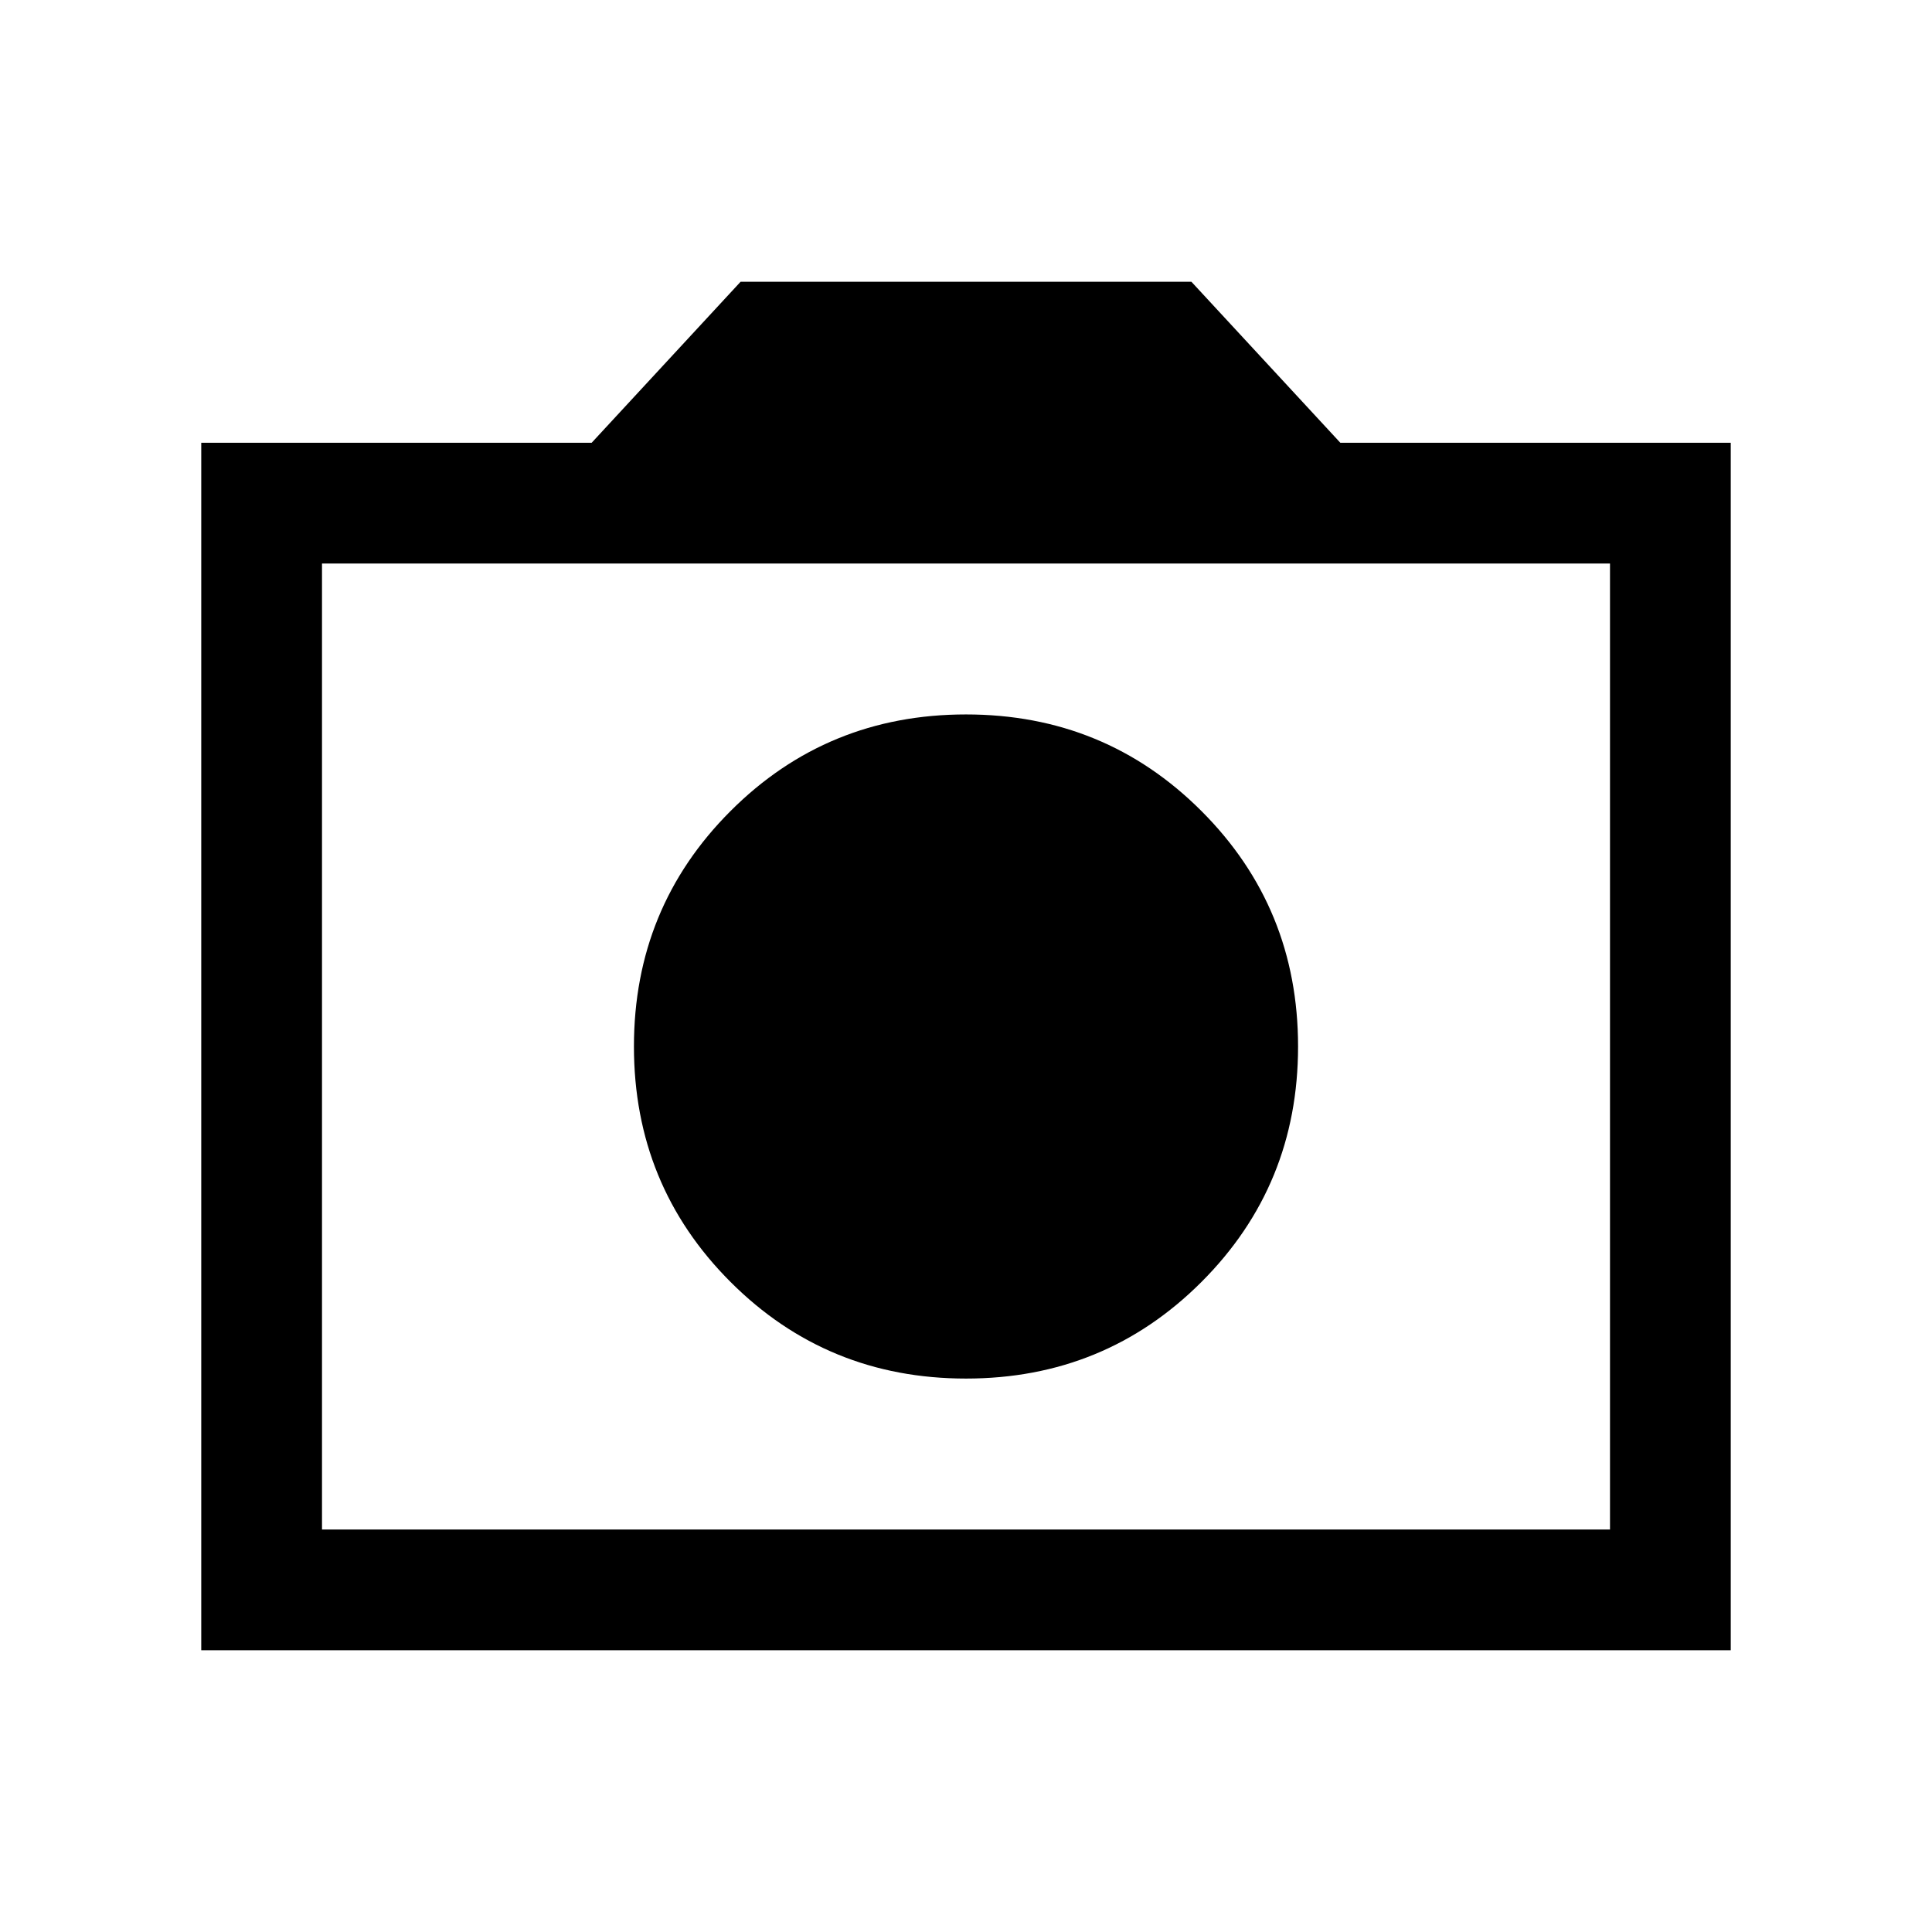 <svg xmlns="http://www.w3.org/2000/svg" height="24" width="24"><path d="M12 17.125Q13.725 17.125 14.925 15.925Q16.125 14.725 16.125 13Q16.125 11.275 14.925 10.075Q13.725 8.875 12 8.875Q10.275 8.875 9.075 10.075Q7.875 11.275 7.875 13Q7.875 14.725 9.075 15.925Q10.275 17.125 12 17.125ZM2.5 20.5V5.5H7.35L9.2 3.5H14.8L16.65 5.5H21.5V20.5ZM4 19H20V7H4ZM12 13Z"/></svg>